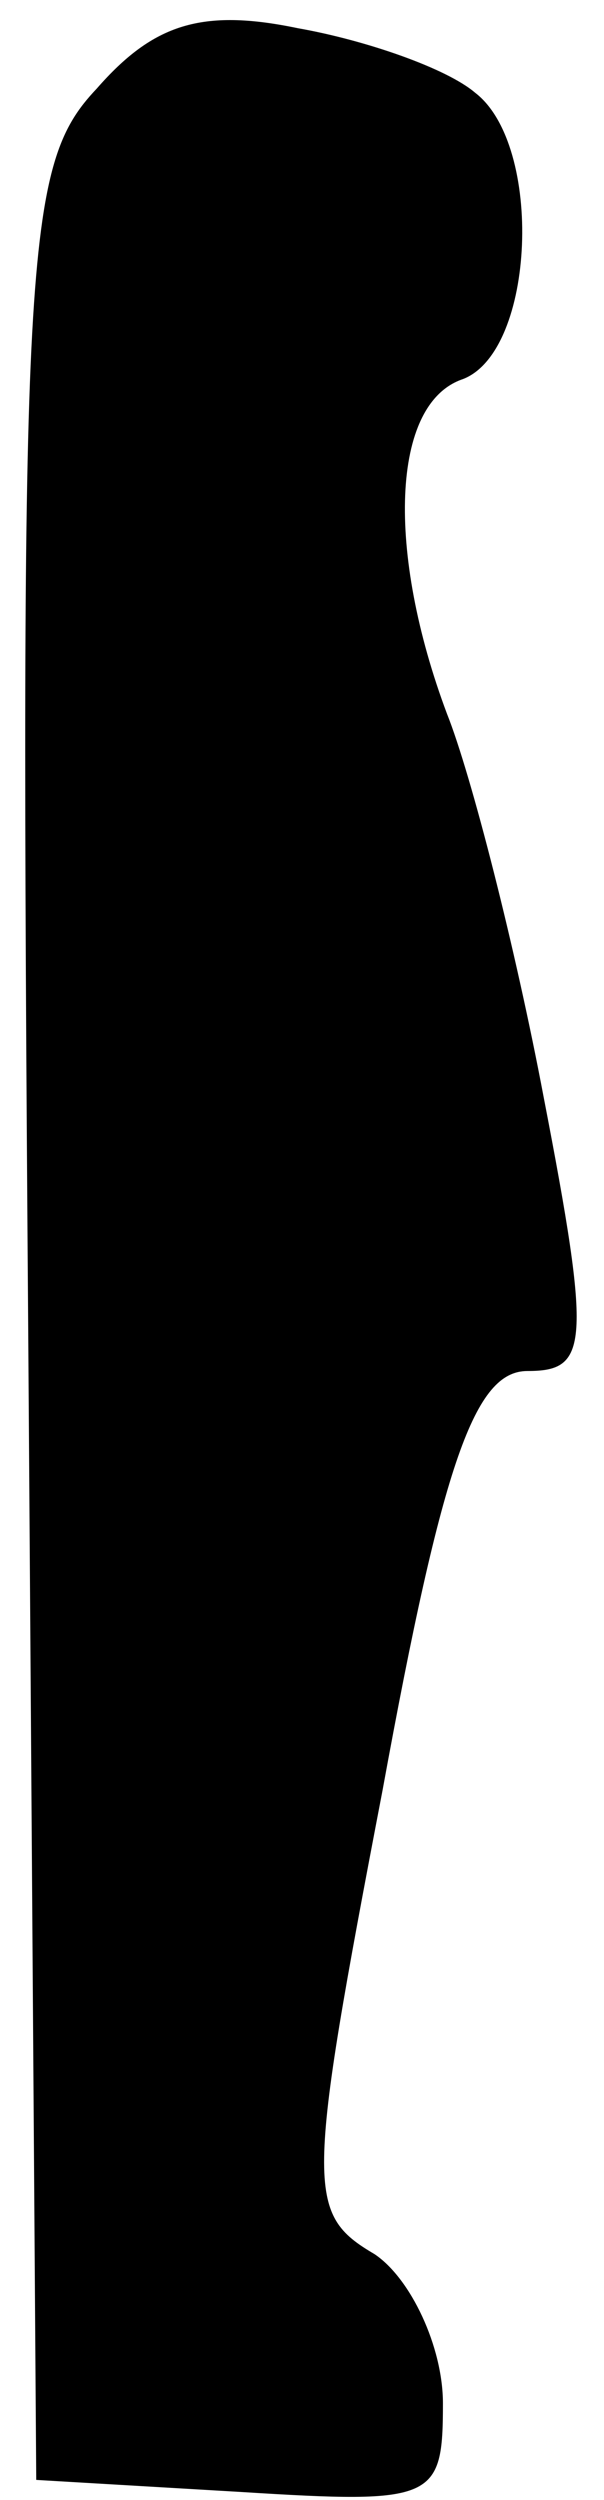 <?xml version="1.0" standalone="no"?>
<!DOCTYPE svg PUBLIC "-//W3C//DTD SVG 20010904//EN"
 "http://www.w3.org/TR/2001/REC-SVG-20010904/DTD/svg10.dtd">
<svg version="1.0" xmlns="http://www.w3.org/2000/svg"
 width="15pt" height="62pt" viewBox="0 0 15 62"
 preserveAspectRatio="xMidYMid meet">
<g transform="translate(0,62) scale(0.1,-0.1)"
fill="#000000" stroke="none">
<path fill="#000000" stroke="none" d="M24 598 c-18 -19 -19 -40 -17 -307 l2
-286 51 -3 c48 -3 50 -2 50 22 0 14 -8 31 -17 37 -17 10 -17 16 2 115 15 82
23 104 36 104 15 0 16 6 4 68 -7 37 -18 80 -24 95 -15 40 -14 77 4 83 18 7 20
58 3 71 -7 6 -27 13 -44 16 -24 5 -36 1 -50 -15z"/>
</g>
</svg>
